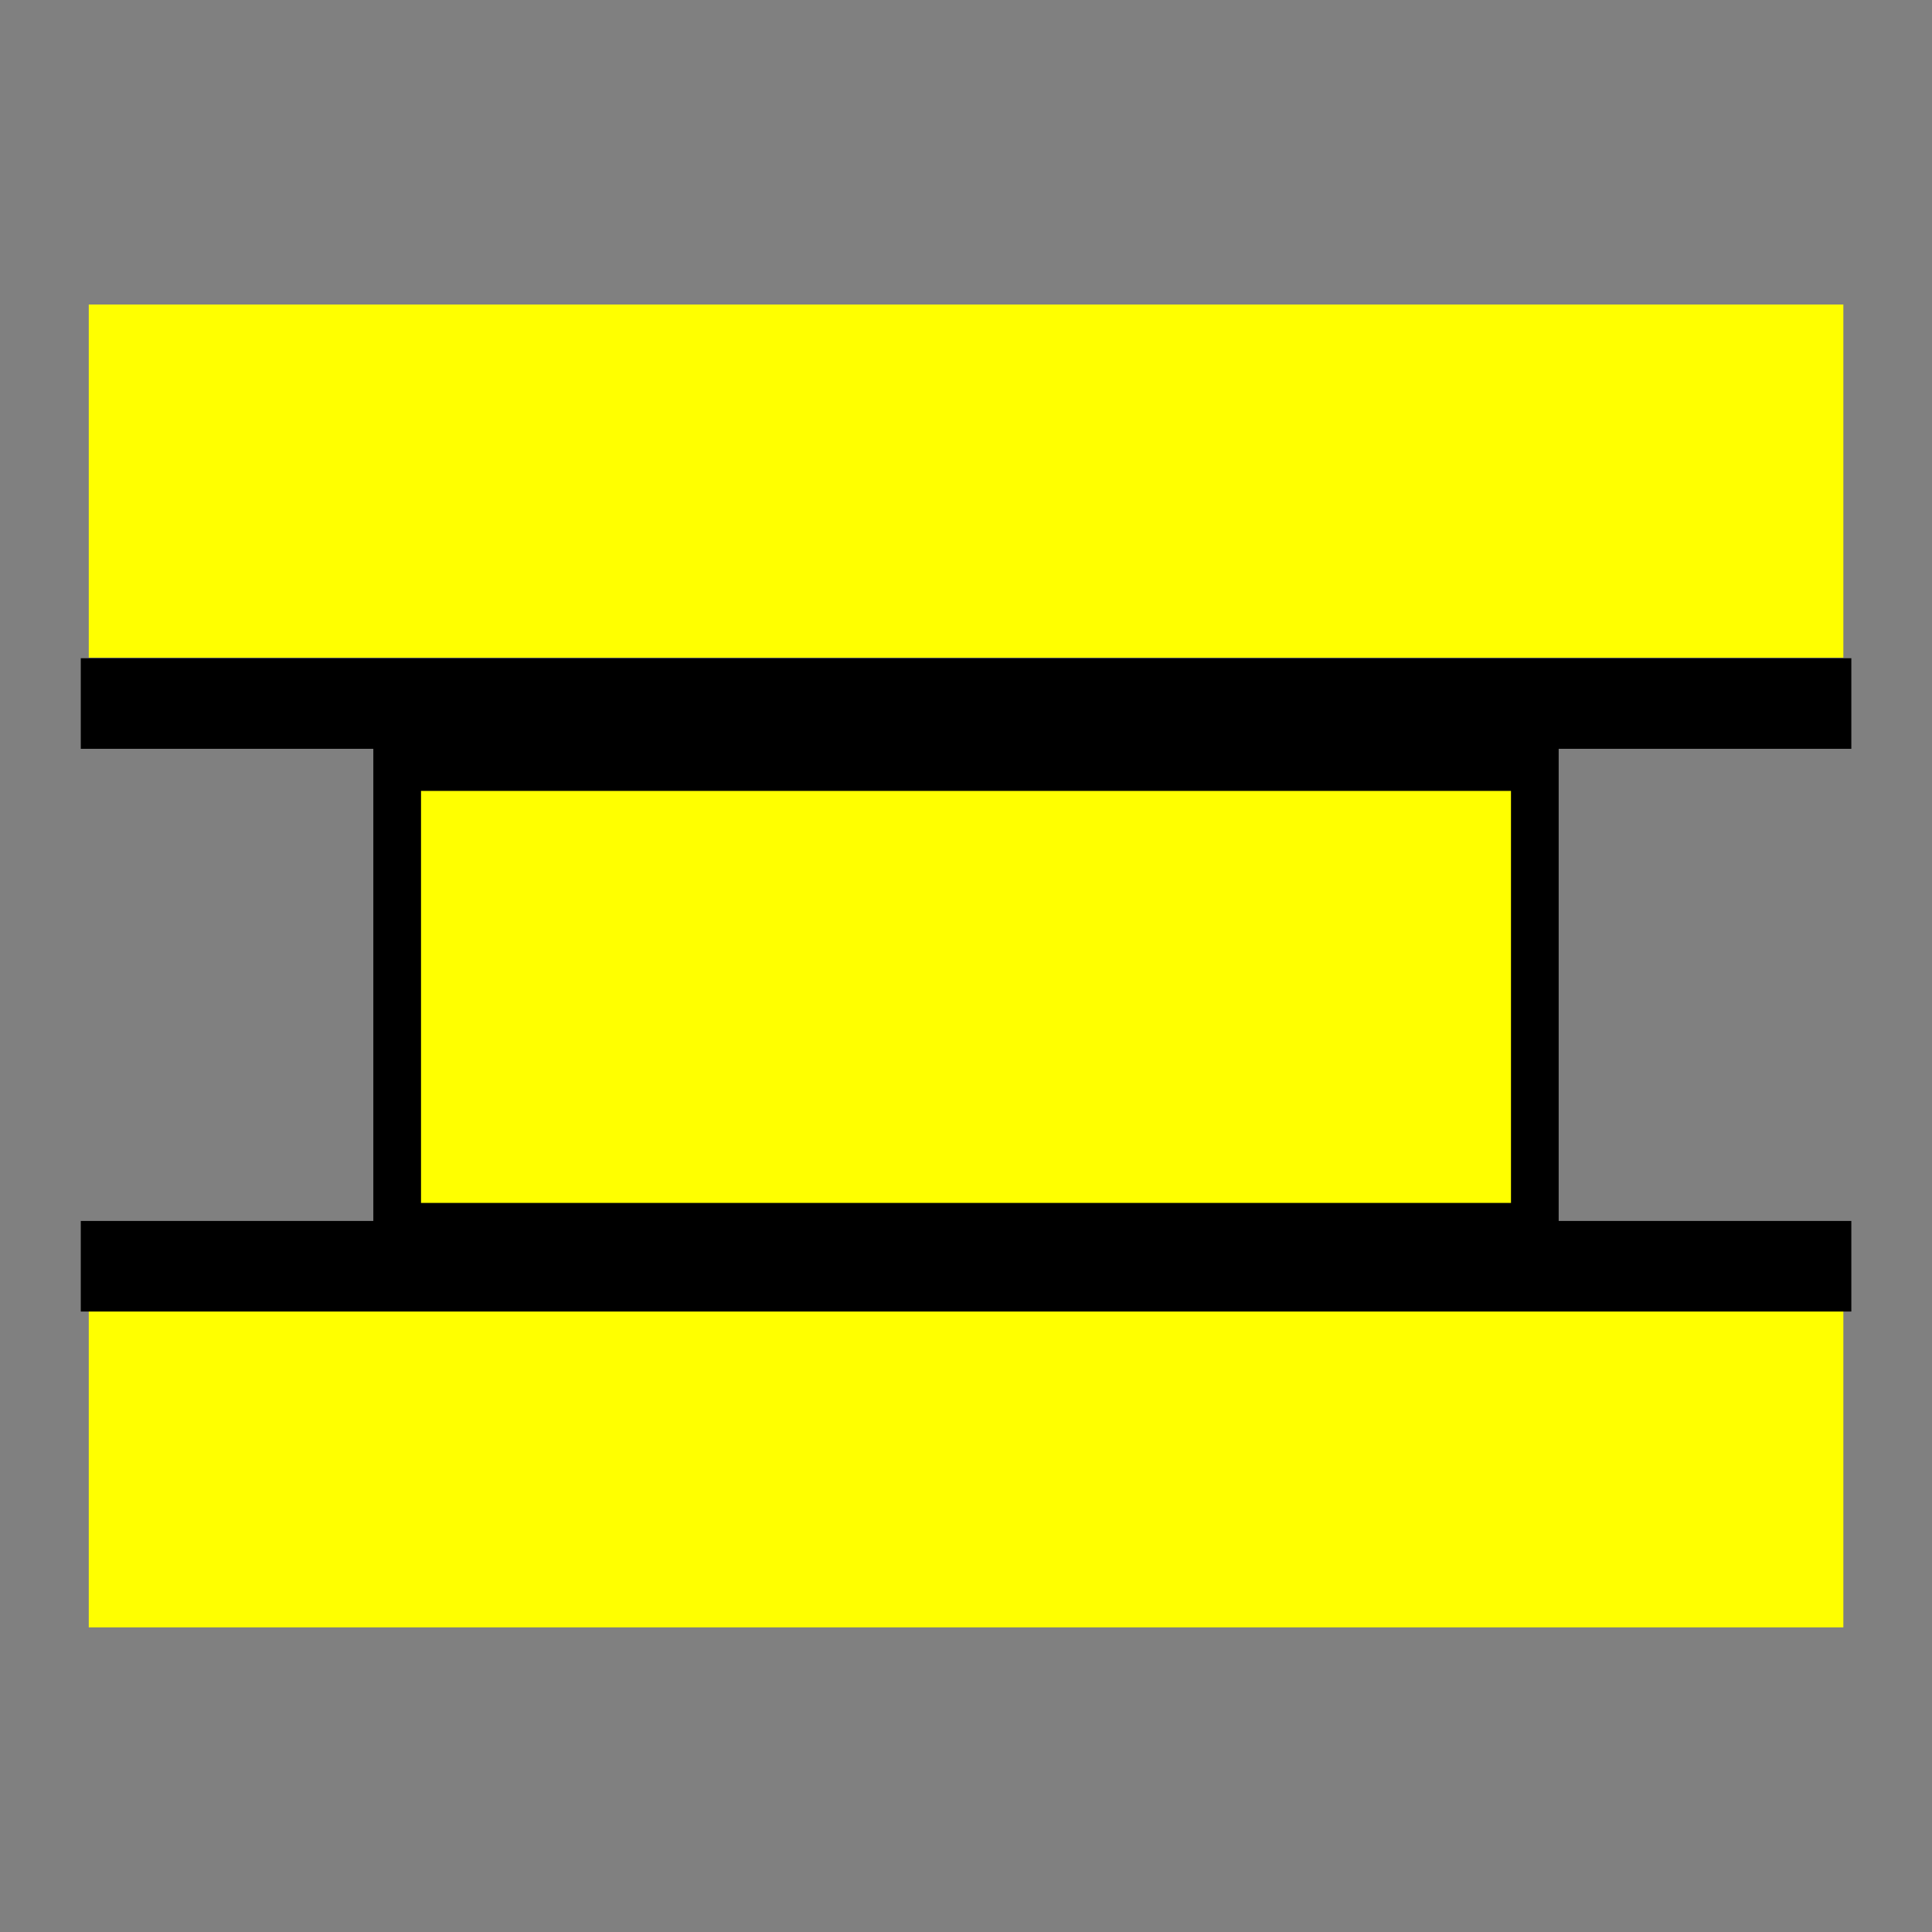 <?xml version="1.0" encoding="UTF-8" standalone="no"?>
<svg
   xmlns:dc="http://purl.org/dc/elements/1.1/"
   xmlns:cc="http://creativecommons.org/ns#"
   xmlns:rdf="http://www.w3.org/1999/02/22-rdf-syntax-ns#"
   xmlns:svg="http://www.w3.org/2000/svg"
   xmlns="http://www.w3.org/2000/svg"
   width="64"
   height="64"
   viewBox="0 0 16.933 16.933"
   version="1.1"
   id="svg904">
  <rect x="0" y="0" width="16.933" height="16.933" fill="#808080" stroke="none"/>
  <defs
     id="defs898" />
  <g
     id="g2610"
     transform="translate(0,2.033)">
    <rect
       style="fill:#ffff00;stroke:#000000;stroke-width:0.445;stroke-opacity:0"
       id="rect1059"
       width="15.378"
       height="3.095"
       x="0.778"
       y="9.135" />
    <path
       style="fill:#ffff00;stroke:#000000;stroke-width:0.794;stroke-linecap:butt;stroke-linejoin:miter;stroke-miterlimit:4;stroke-dasharray:none;stroke-opacity:1"
       d="M 0.708,9.065 H 16.226"
       id="path1061" />
    <rect
       style="fill:#ffff00;stroke:#000000;stroke-width:0.418;stroke-opacity:1"
       id="rect1063"
       width="9.971"
       height="4.029"
       x="3.481"
       y="4.69" />
    <path
       style="fill:#ffff00;stroke:#000000;stroke-width:0.794;stroke-linecap:butt;stroke-linejoin:miter;stroke-miterlimit:4;stroke-dasharray:none;stroke-opacity:1"
       d="M 0.708,4.133 H 16.226"
       id="path1061-7" />
    <rect
       style="fill:#ffff00;stroke:#000000;stroke-width:0.445;stroke-opacity:0"
       id="rect1059-8"
       width="15.378"
       height="3.095"
       x="0.778"
       y="0.636" />
  </g>
</svg>
